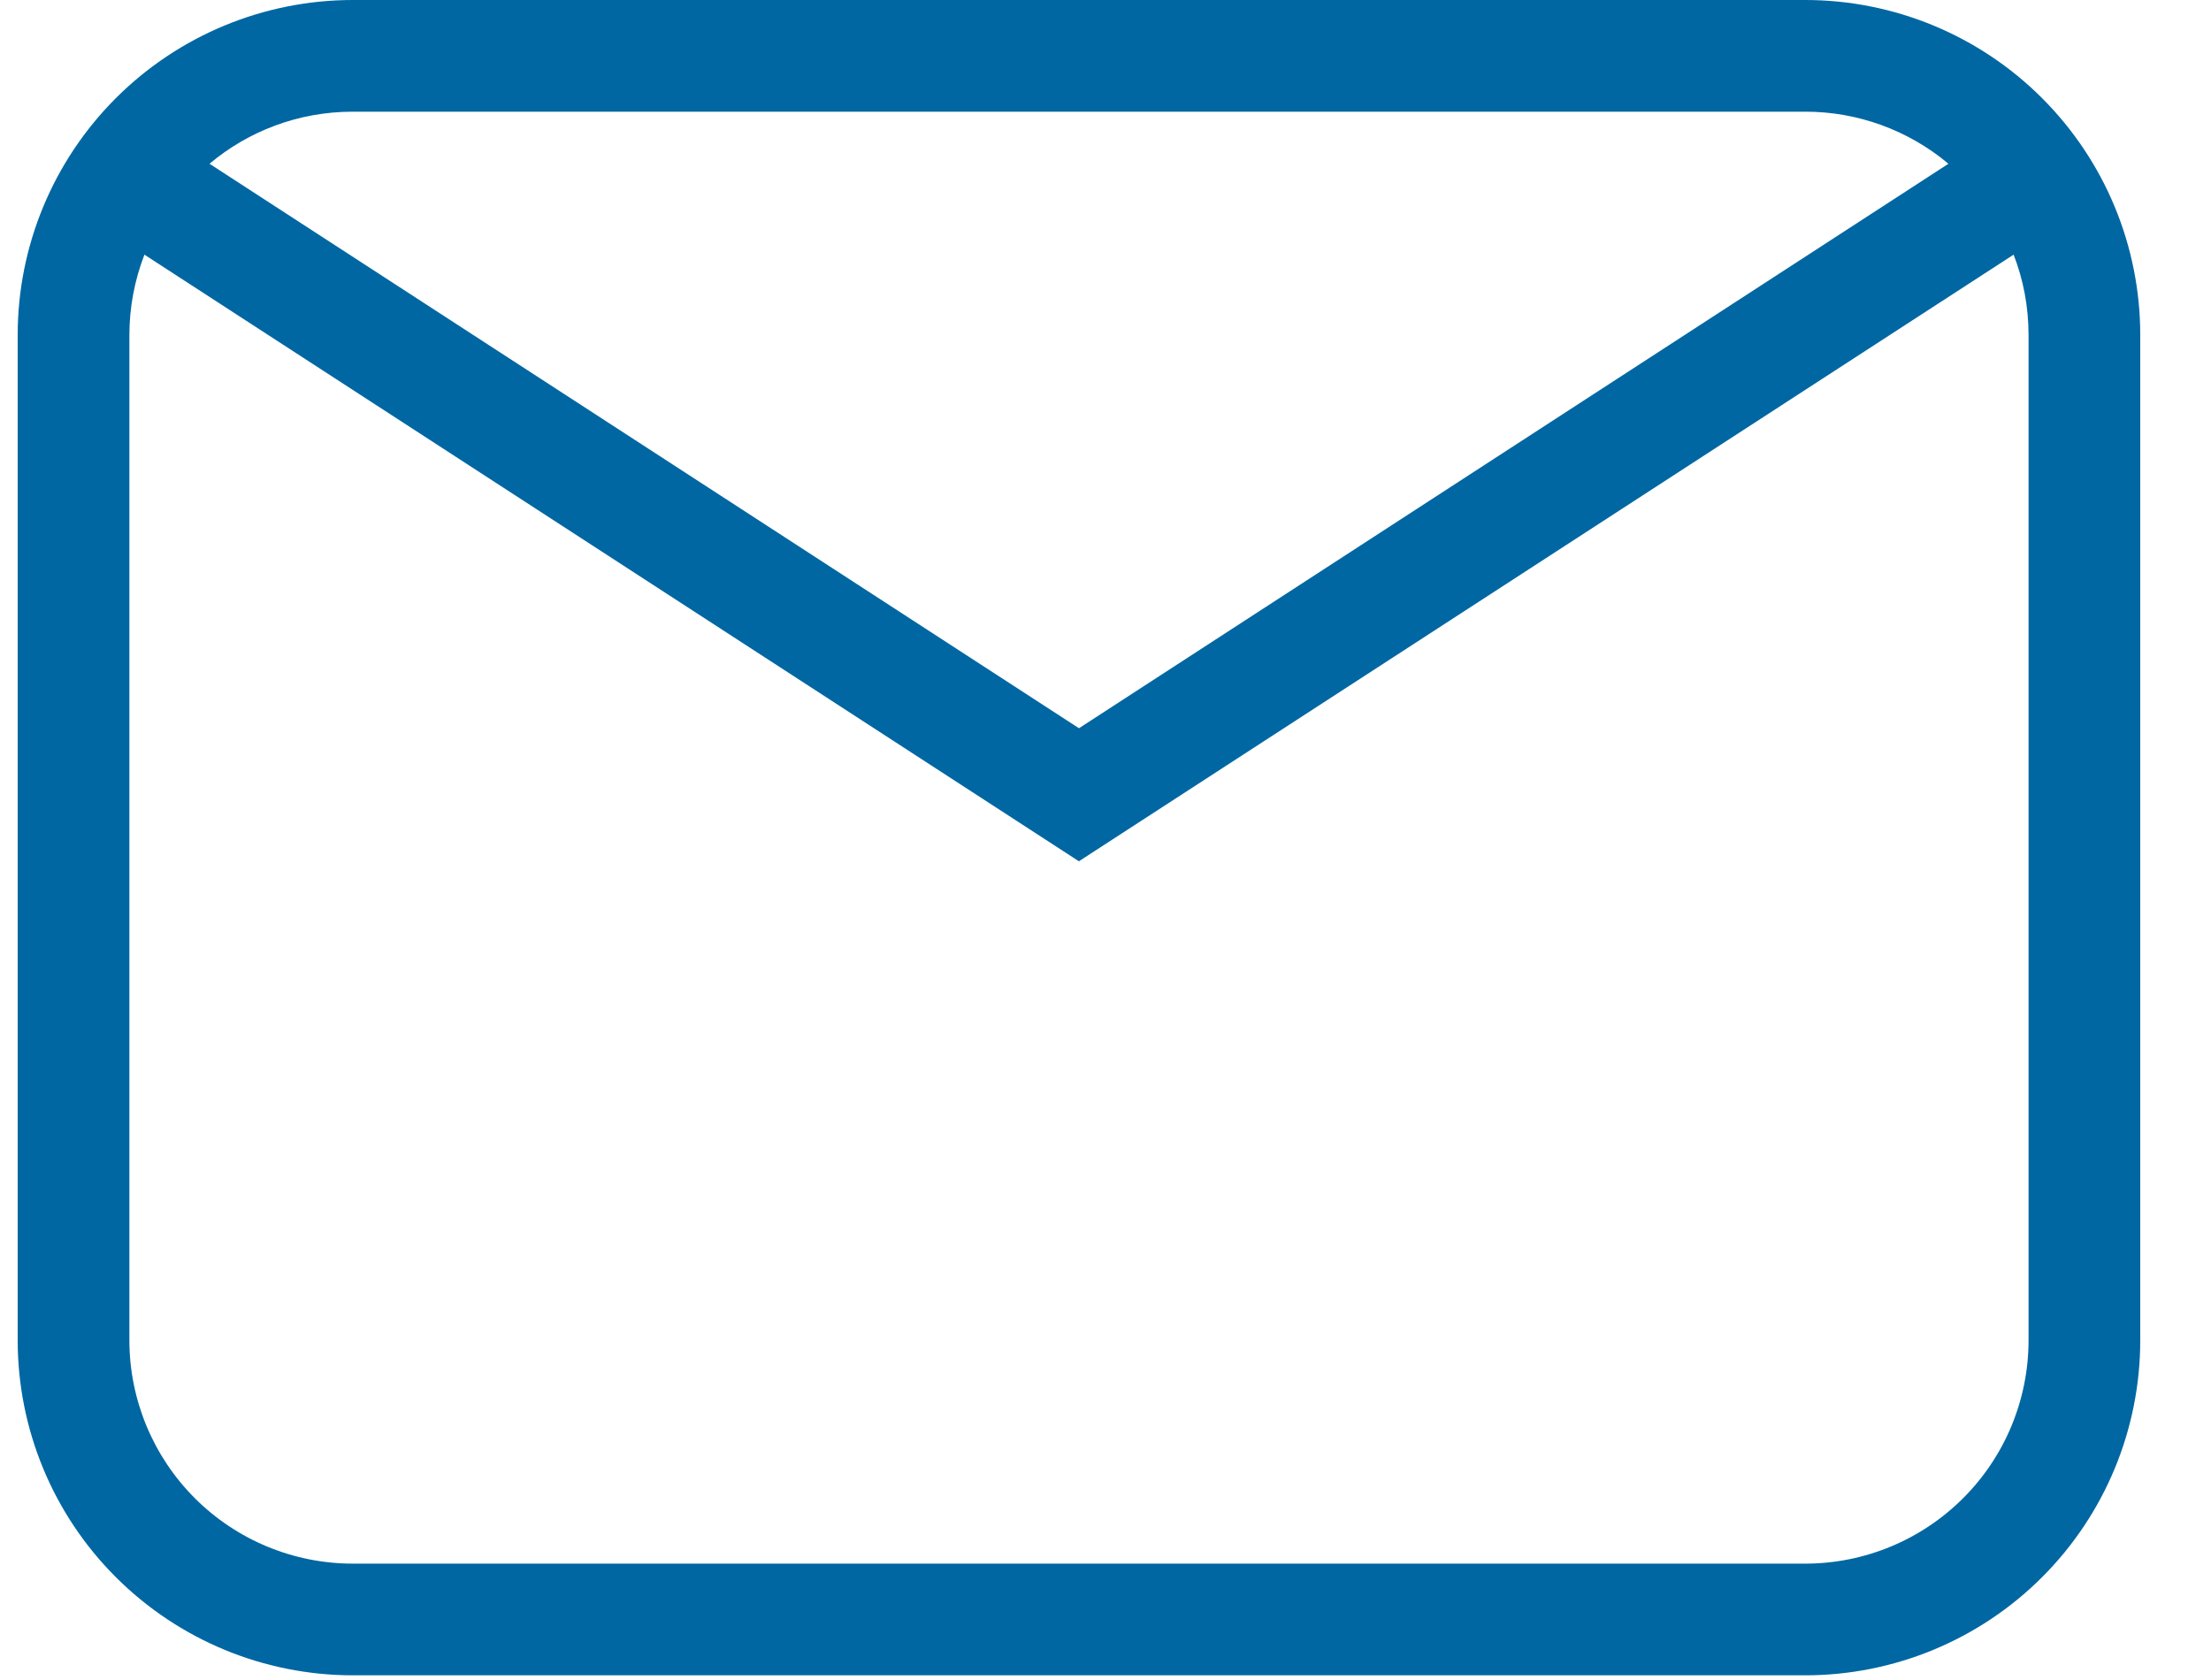 <svg width="25" height="19" viewBox="0 0 25 19" fill="none" xmlns="http://www.w3.org/2000/svg">
<path d="M3.99 0H20.411C21.416 0 22.38 0.399 23.09 1.11C23.801 1.821 24.2 2.784 24.2 3.789V15.158C24.2 16.163 23.801 17.127 23.09 17.837C22.38 18.548 21.416 18.947 20.411 18.947H3.99C2.985 18.947 2.021 18.548 1.31 17.837C0.599 17.127 0.2 16.163 0.2 15.158V3.789C0.2 2.784 0.599 1.821 1.31 1.11C2.021 0.399 2.985 0 3.99 0ZM3.99 1.263C3.373 1.263 2.807 1.484 2.369 1.852L12.2 8.236L22.031 1.852C21.577 1.471 21.003 1.262 20.411 1.263H3.99ZM12.2 9.741L1.633 2.88C1.521 3.17 1.463 3.478 1.463 3.789V15.158C1.463 15.828 1.73 16.471 2.203 16.944C2.677 17.418 3.32 17.684 3.99 17.684H20.411C21.081 17.684 21.723 17.418 22.197 16.944C22.671 16.471 22.937 15.828 22.937 15.158V3.789C22.937 3.469 22.878 3.162 22.768 2.88L12.2 9.74V9.741Z" fill="#0067A2"/>
</svg>
